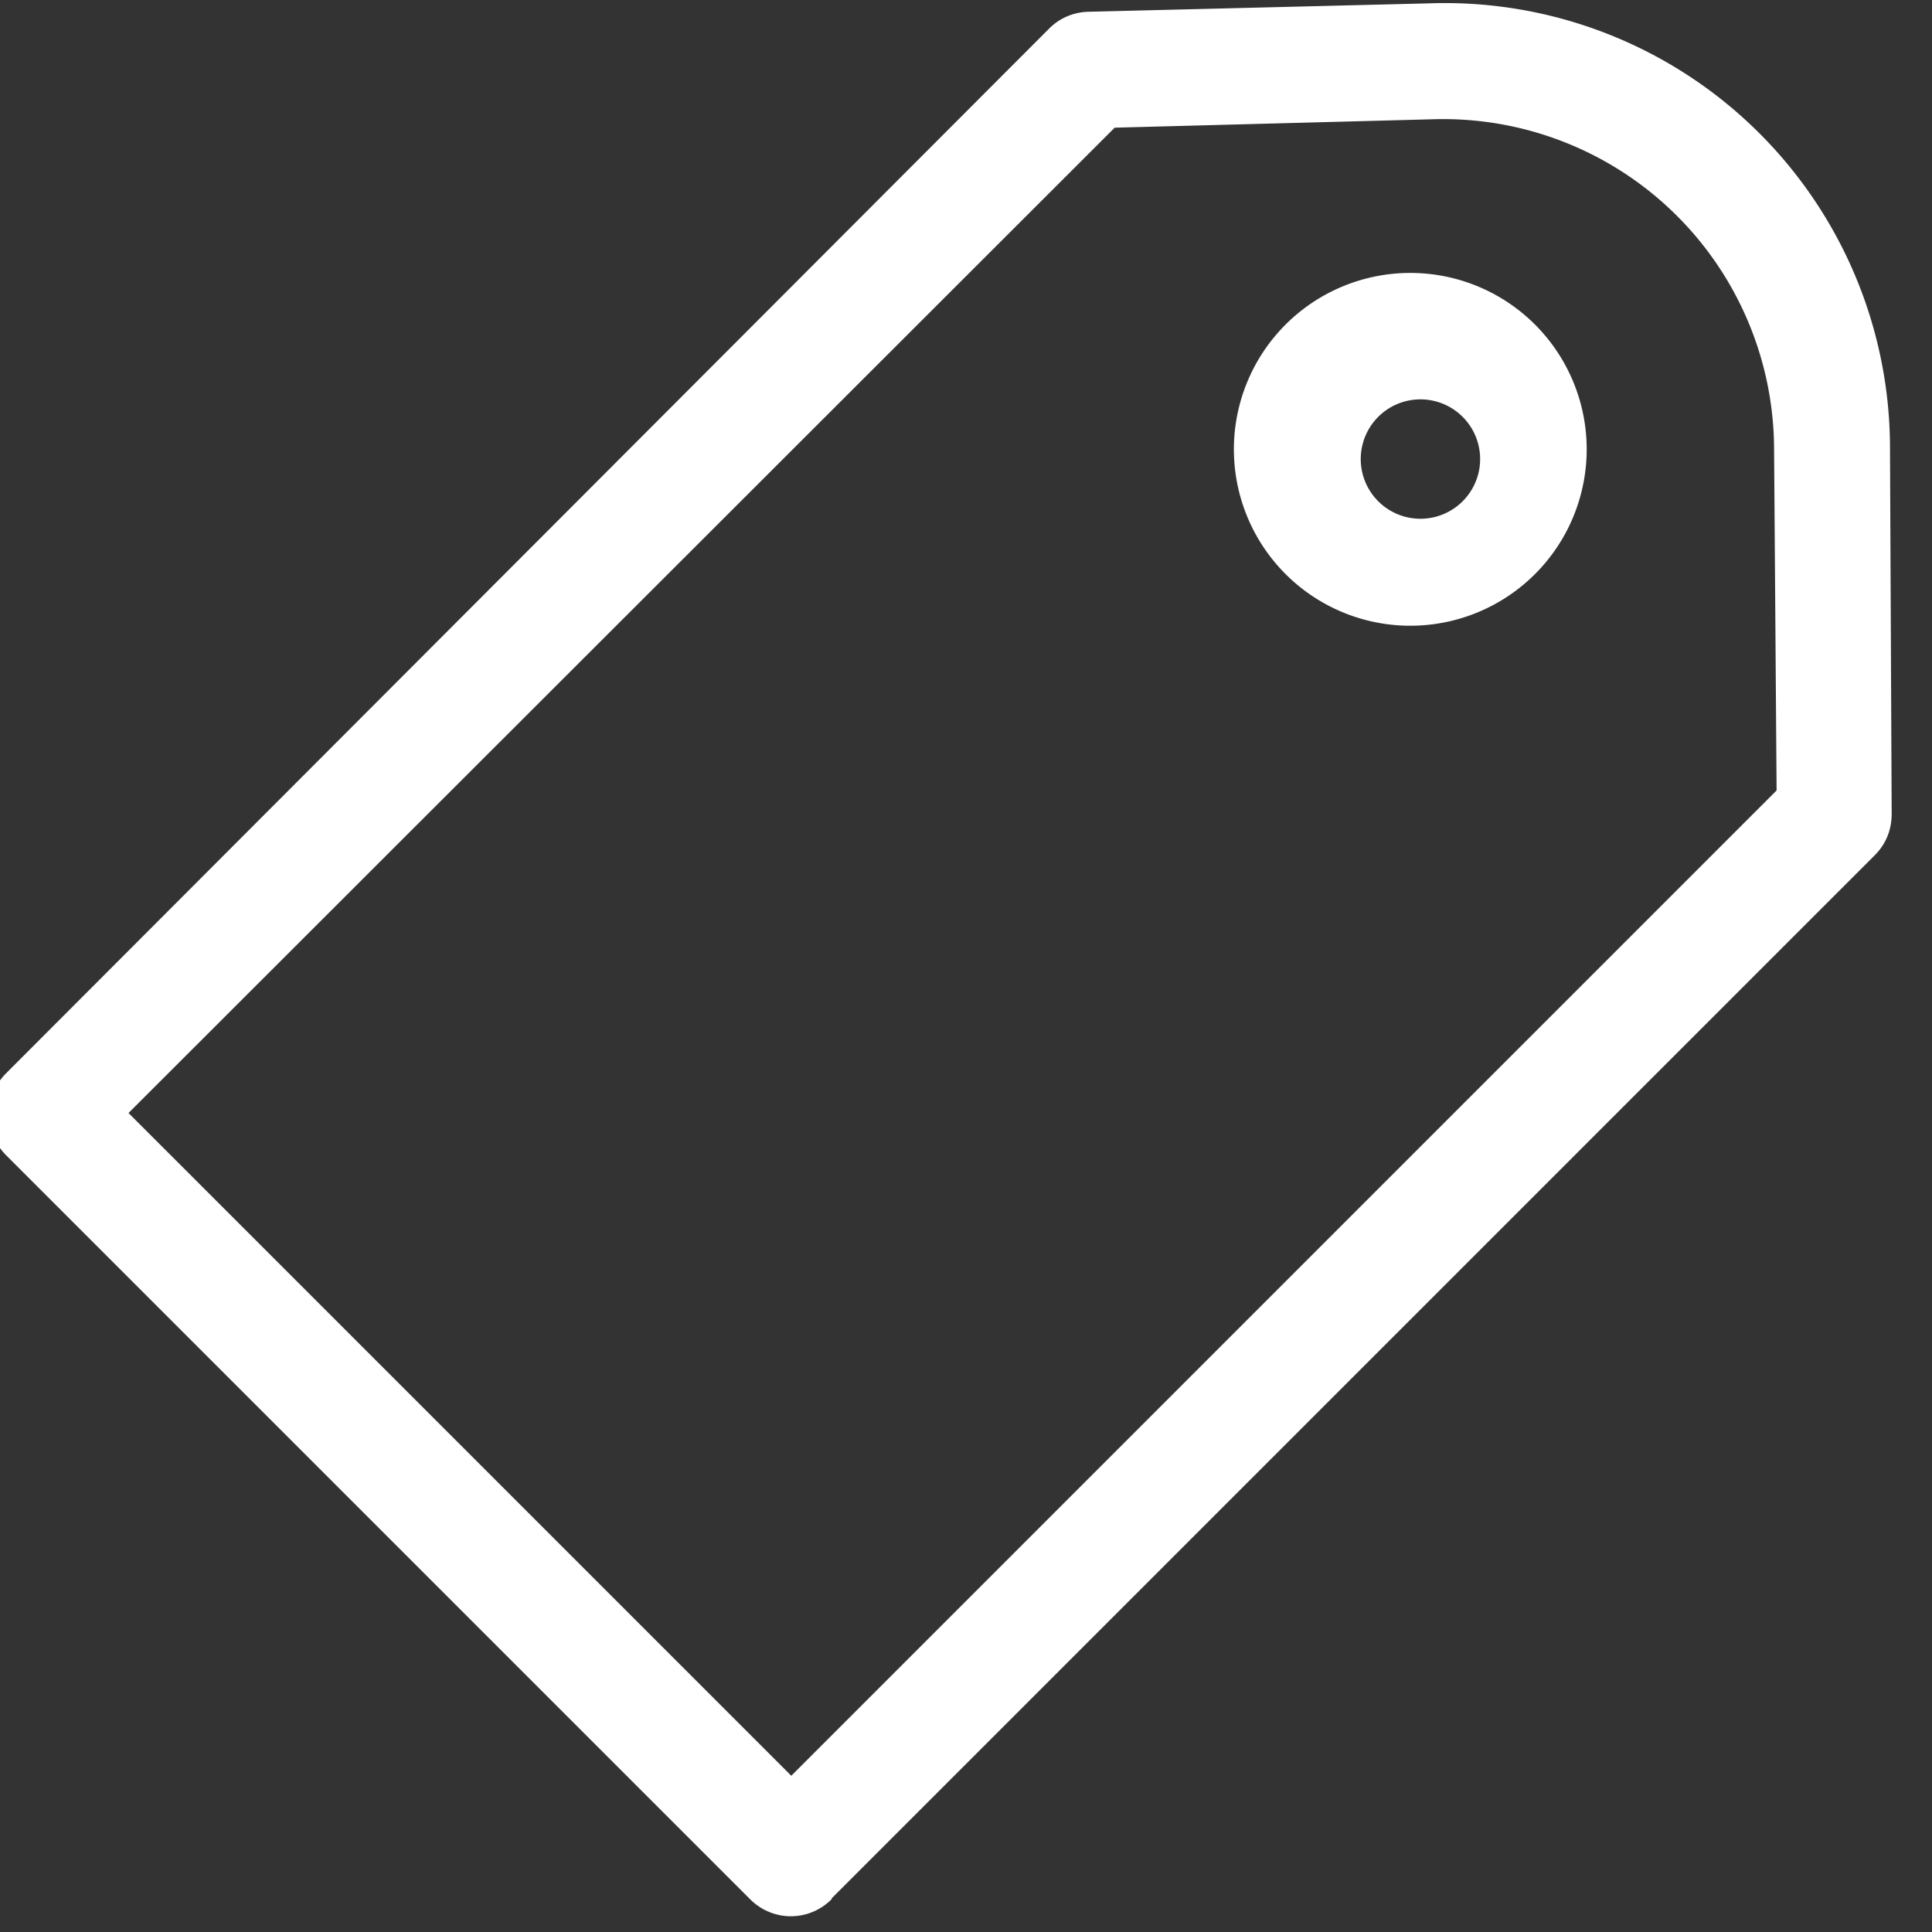 <svg xmlns="http://www.w3.org/2000/svg" xmlns:xlink="http://www.w3.org/1999/xlink" width="23" height="23" viewBox="0 0 23 23"><rect x="0" y="0" width="23" height="23" fill="#333333" stroke="none"/><defs><path id="hkhsa" d="M34.9 32.6l12.42-12.42c.13-.13.2-.3.2-.49l-.02-4.35a5.3 5.3 0 0 0-5.49-5.3l-4.05.1a.68.68 0 0 0-.47.2L25.07 22.78a.69.69 0 0 0 0 .97l8.86 8.86c.27.27.7.27.97 0zm-8.37-9.35l11.74-11.73 3.78-.1a3.94 3.94 0 0 1 4.07 3.93l.03 4.06-11.73 11.73z"/><path id="hkhsb" d="M43.39 13.99a2.1 2.1 0 1 0-2.96 2.96 2.1 2.1 0 0 0 2.96-2.96zm-.98 1.98a.71.71 0 1 1-1-1.01.71.71 0 0 1 1 1.01z"/></defs><g><g transform="translate(-25 -10)"><use fill="#fff" xlink:href="#hkhsa"/></g><g transform="translate(-25 -10)"><use fill="#fff" xlink:href="#hkhsb"/></g></g></svg>